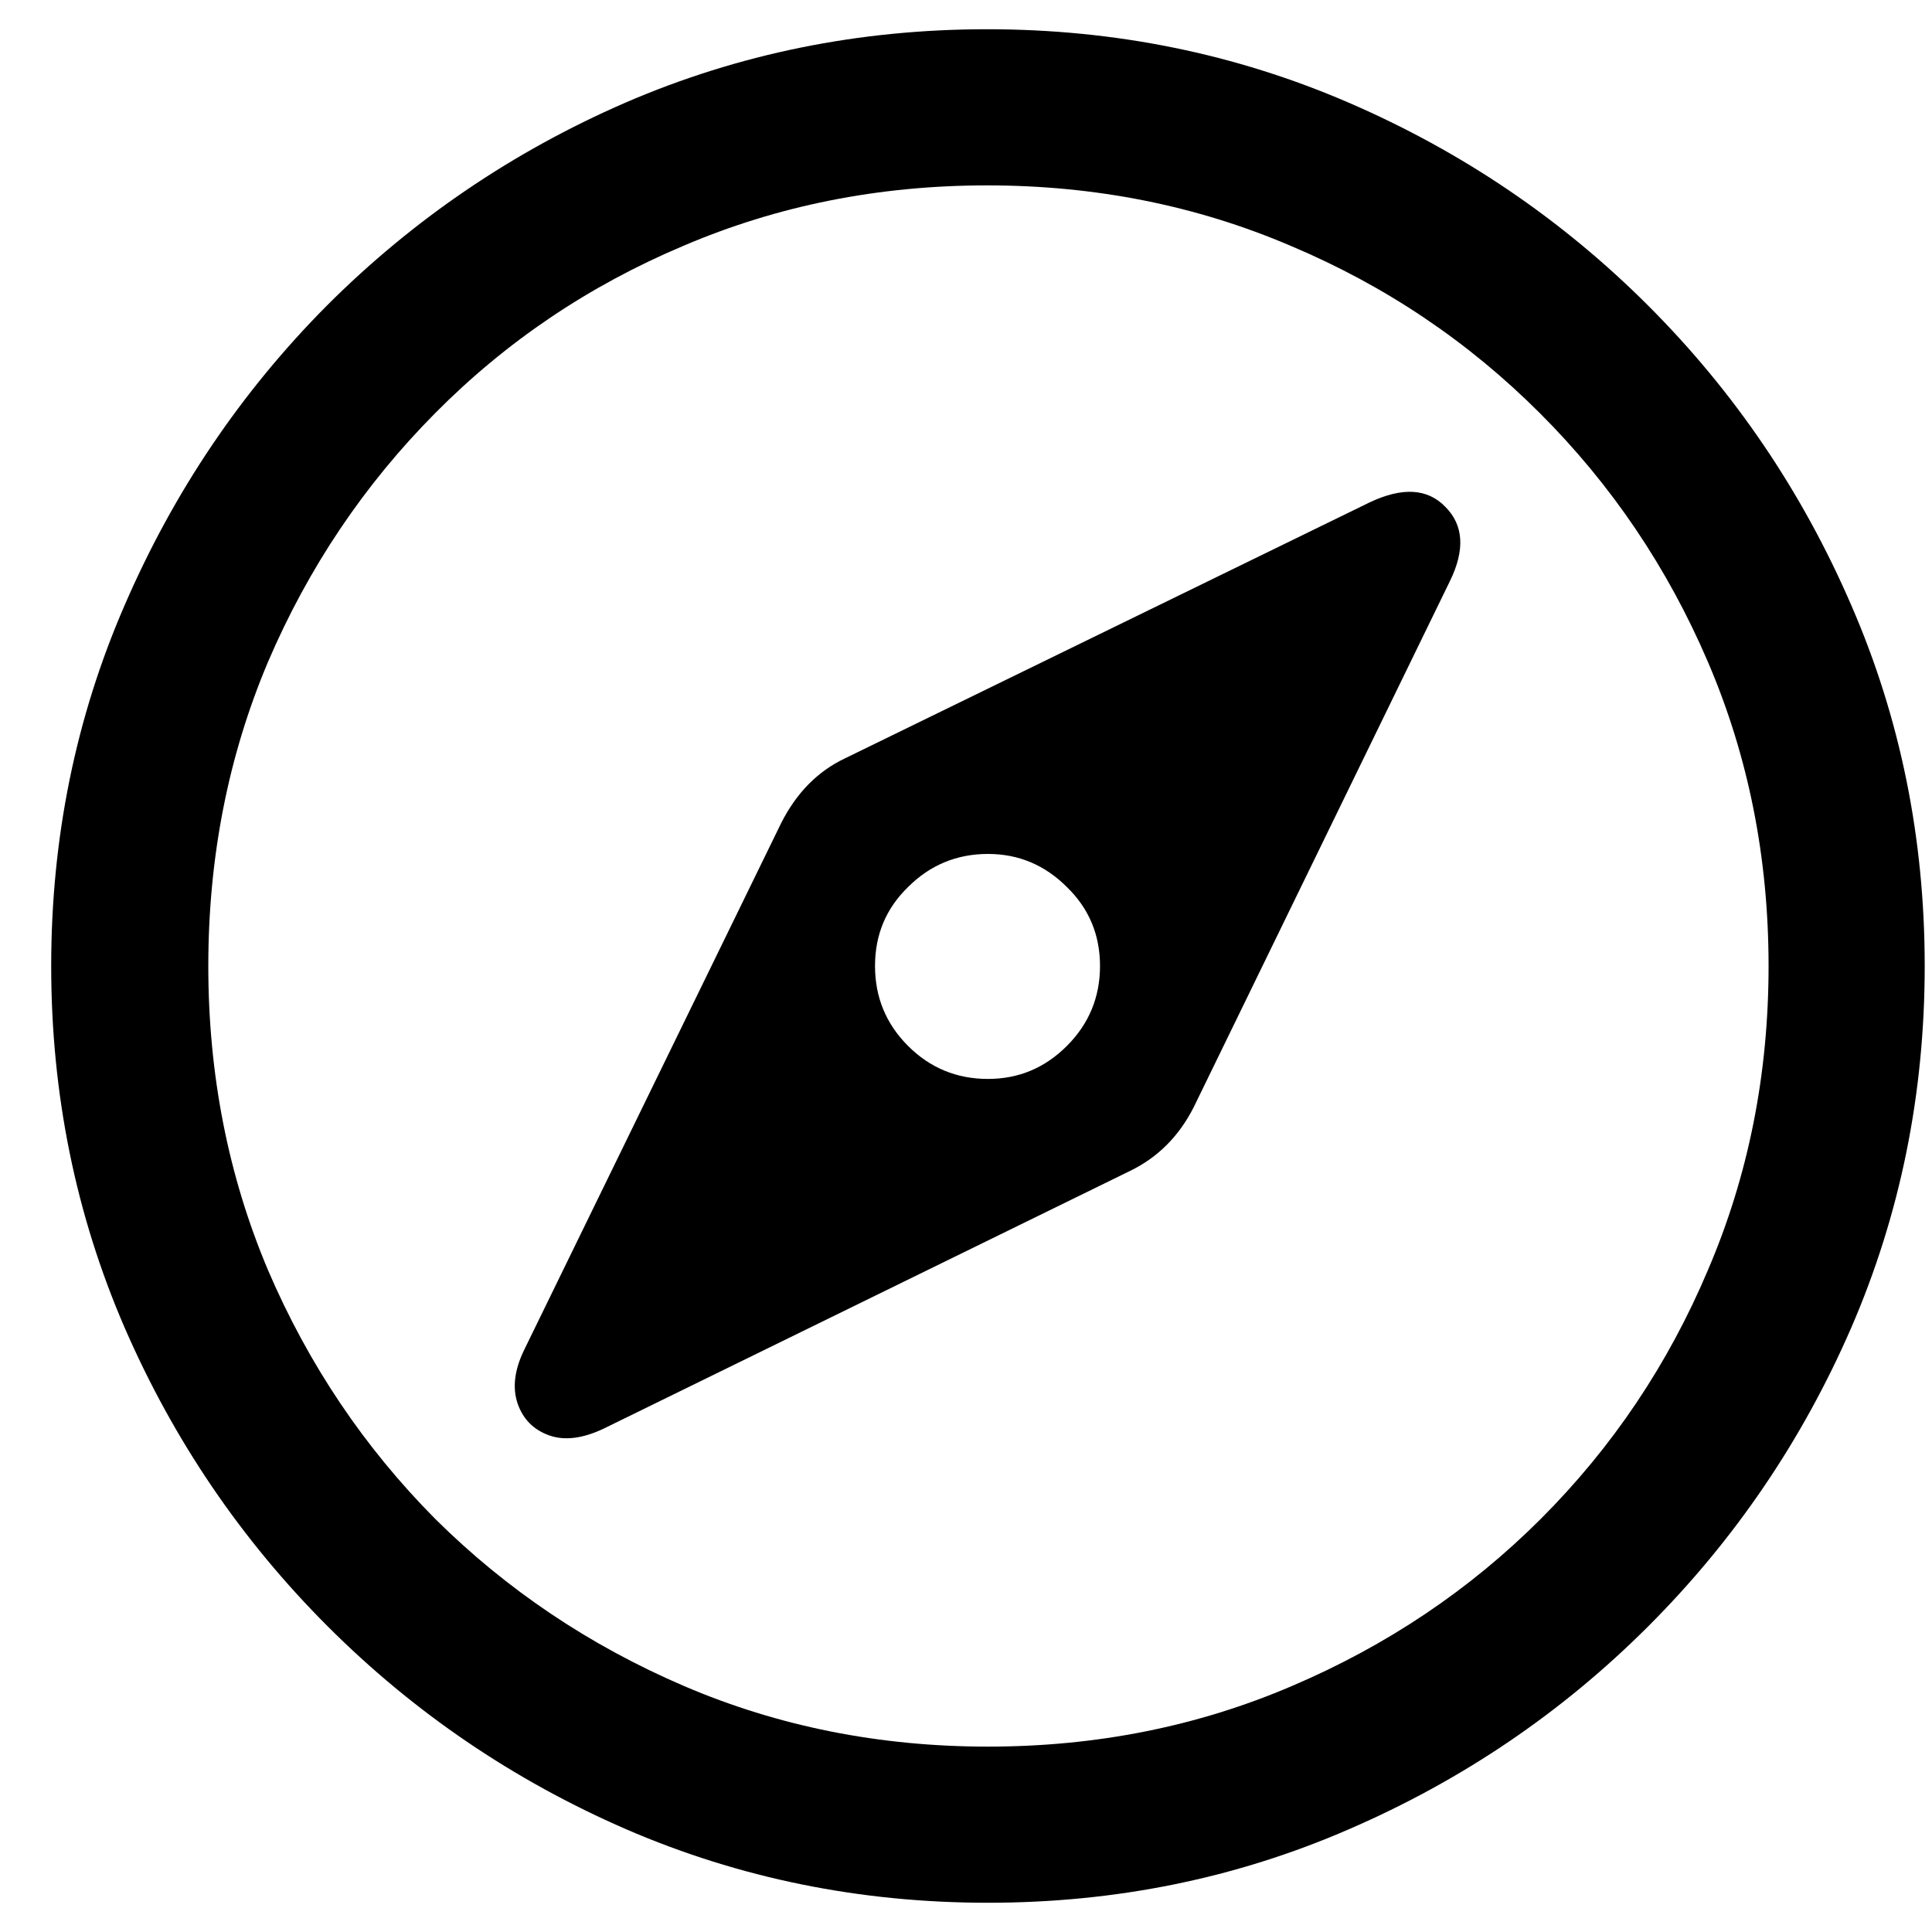 <svg width="22" height="22" viewBox="0 0 22 22" fill="none" xmlns="http://www.w3.org/2000/svg">
<path d="M11.25 21.667C12.707 21.667 14.077 21.388 15.36 20.83C16.65 20.272 17.786 19.502 18.769 18.519C19.752 17.536 20.522 16.403 21.08 15.12C21.638 13.831 21.917 12.457 21.917 11C21.917 9.543 21.638 8.173 21.08 6.89C20.522 5.6 19.752 4.464 18.769 3.481C17.786 2.498 16.65 1.728 15.36 1.17C14.07 0.612 12.697 0.333 11.24 0.333C9.783 0.333 8.409 0.612 7.119 1.17C5.837 1.728 4.704 2.498 3.721 3.481C2.745 4.464 1.978 5.6 1.42 6.89C0.862 8.173 0.583 9.543 0.583 11C0.583 12.457 0.862 13.831 1.42 15.12C1.978 16.403 2.748 17.536 3.731 18.519C4.714 19.502 5.847 20.272 7.13 20.83C8.42 21.388 9.793 21.667 11.25 21.667ZM11.25 19.889C10.016 19.889 8.862 19.659 7.789 19.199C6.715 18.738 5.77 18.104 4.955 17.295C4.146 16.48 3.511 15.535 3.051 14.461C2.598 13.388 2.372 12.234 2.372 11C2.372 9.766 2.598 8.612 3.051 7.539C3.511 6.465 4.146 5.52 4.955 4.705C5.763 3.889 6.705 3.254 7.778 2.801C8.852 2.341 10.006 2.111 11.24 2.111C12.474 2.111 13.627 2.341 14.701 2.801C15.775 3.254 16.719 3.889 17.535 4.705C18.351 5.52 18.989 6.465 19.449 7.539C19.909 8.612 20.139 9.766 20.139 11C20.139 12.234 19.909 13.388 19.449 14.461C18.996 15.535 18.361 16.48 17.546 17.295C16.737 18.104 15.792 18.738 14.711 19.199C13.638 19.659 12.484 19.889 11.25 19.889ZM6.868 16.271L12.871 13.332C13.185 13.179 13.425 12.938 13.592 12.61L16.51 6.618C16.684 6.263 16.667 5.98 16.458 5.771C16.256 5.562 15.97 5.545 15.6 5.719L9.619 8.637C9.312 8.783 9.071 9.027 8.897 9.369L5.969 15.371C5.857 15.601 5.833 15.807 5.896 15.988C5.959 16.163 6.077 16.281 6.251 16.344C6.426 16.407 6.631 16.382 6.868 16.271ZM11.25 12.286C10.895 12.286 10.591 12.161 10.34 11.91C10.089 11.659 9.964 11.355 9.964 11C9.964 10.644 10.089 10.345 10.34 10.101C10.591 9.85 10.895 9.724 11.25 9.724C11.599 9.724 11.898 9.85 12.149 10.101C12.4 10.345 12.526 10.644 12.526 11C12.526 11.355 12.4 11.659 12.149 11.91C11.898 12.161 11.599 12.286 11.25 12.286Z" fill="currentColor"/>
</svg>
